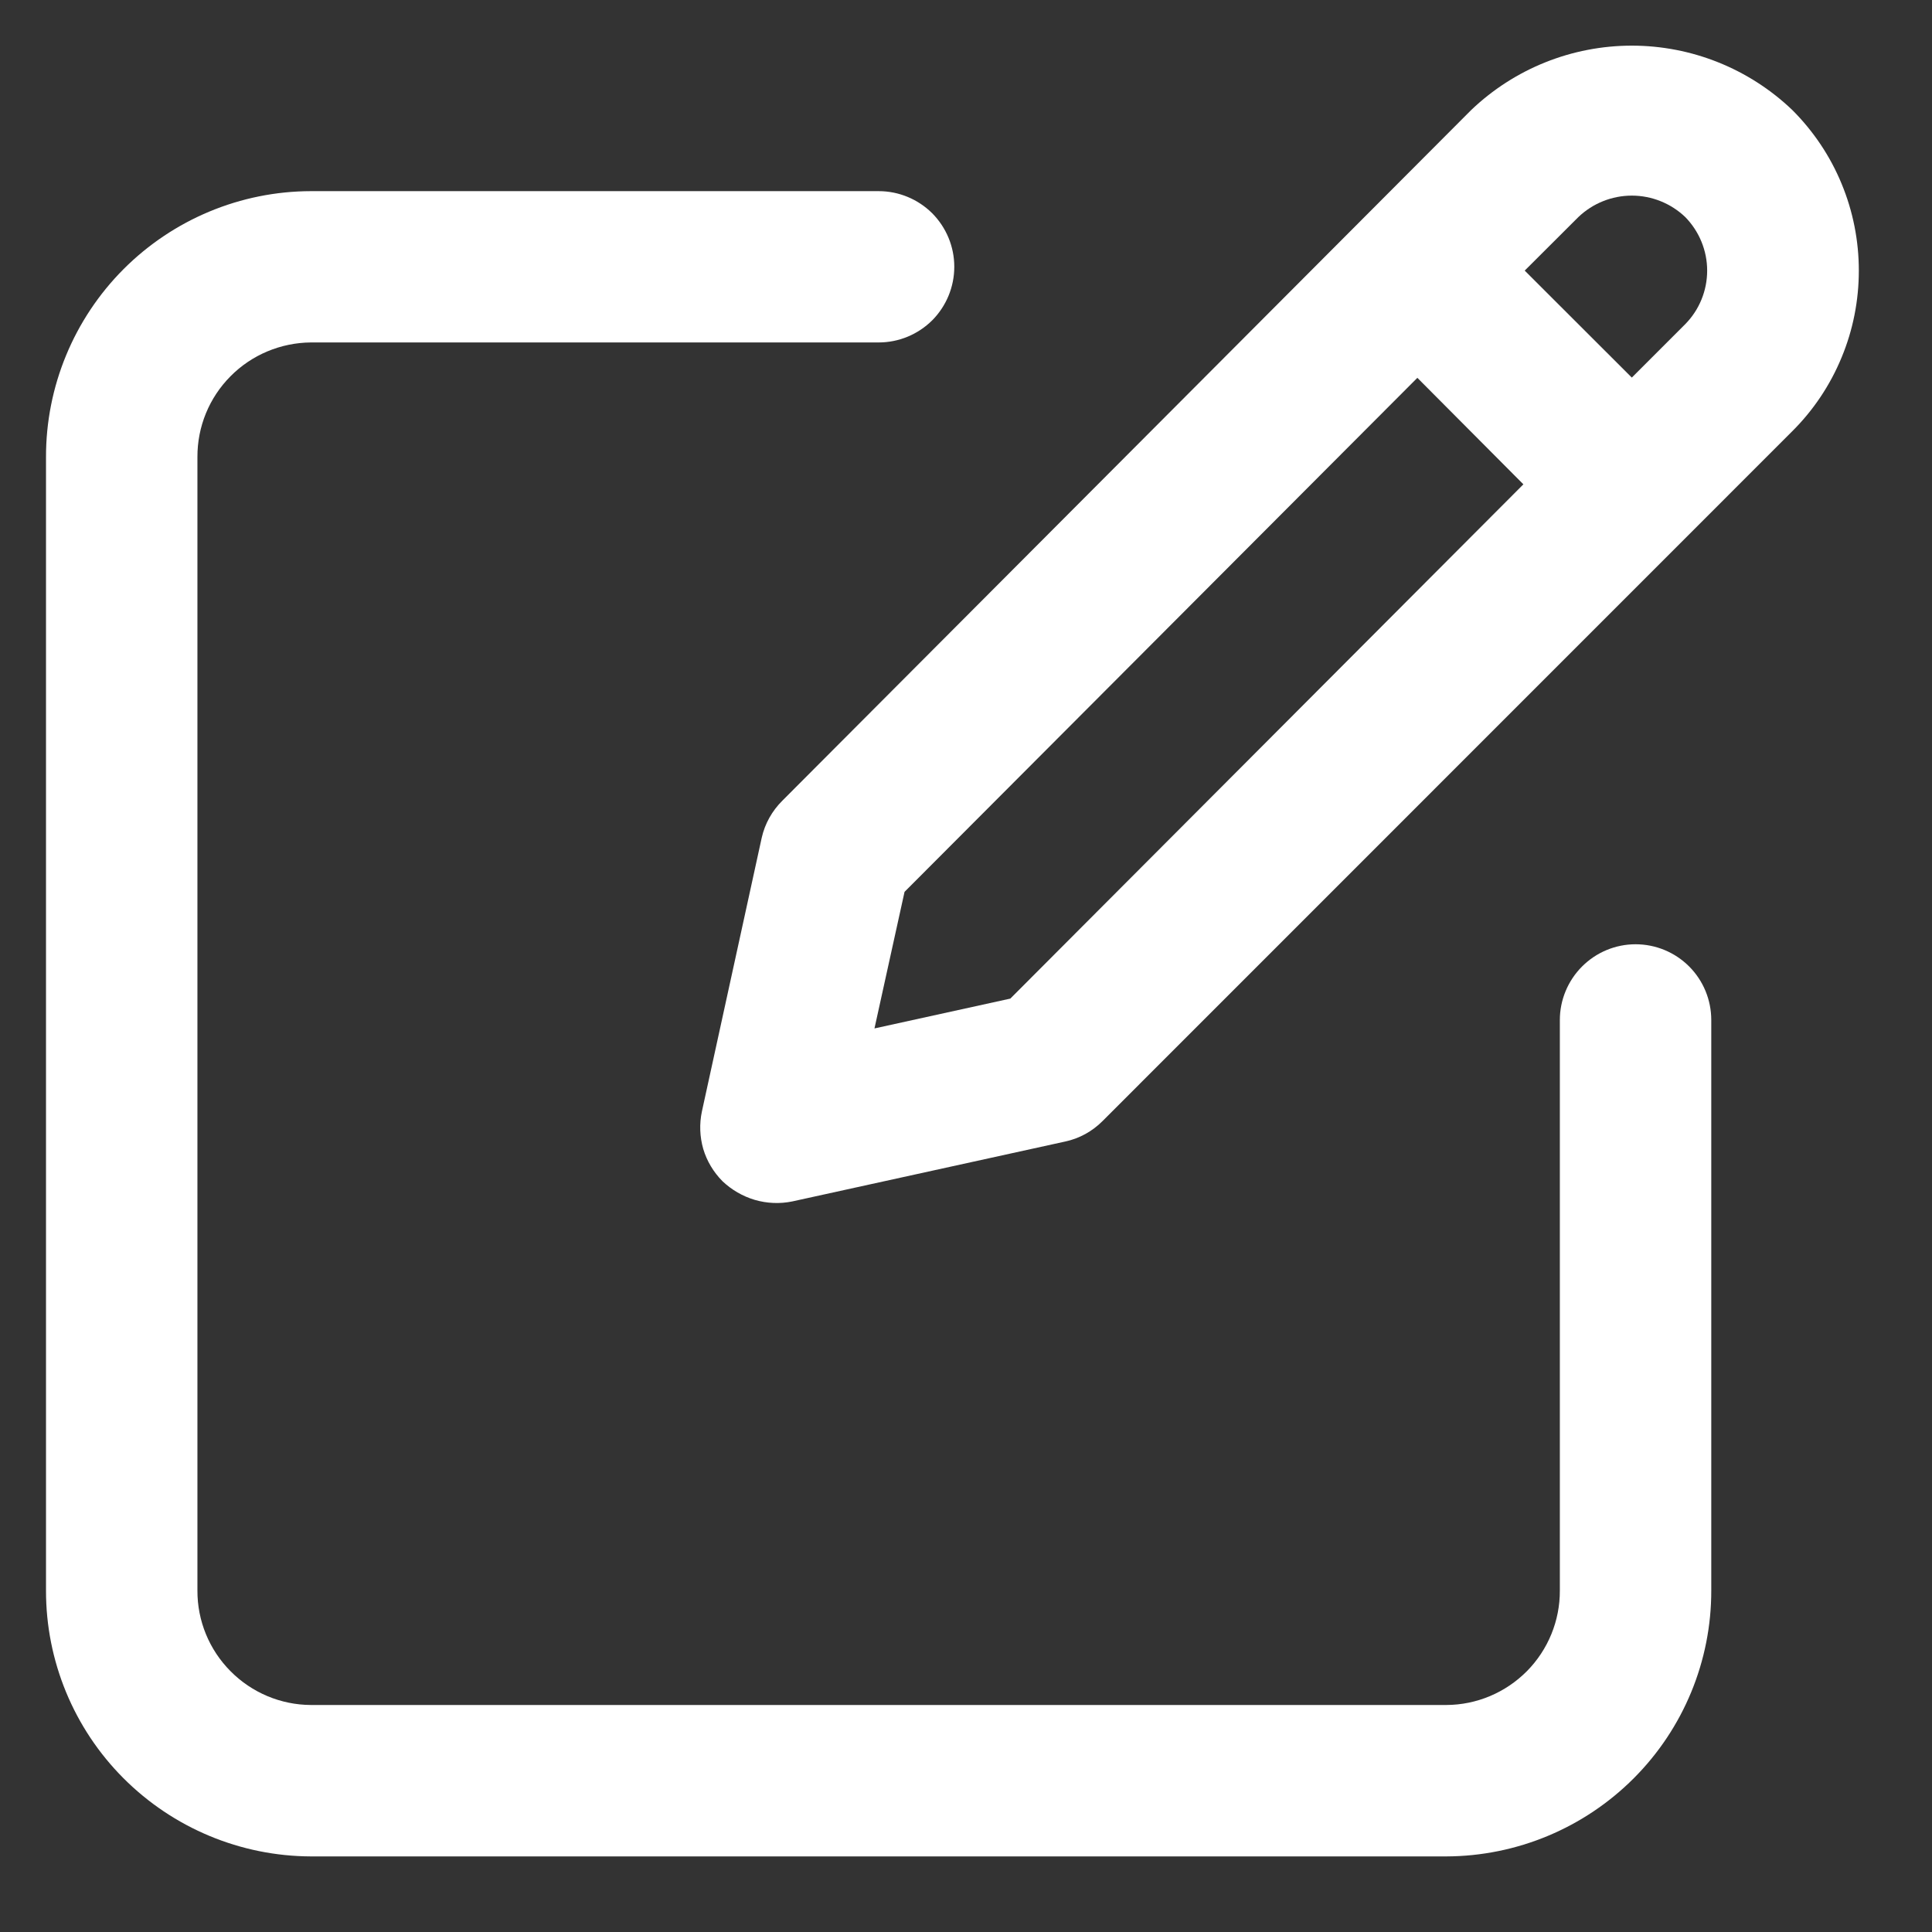 <svg width="16" height="16" viewBox="0 0 16 16" fill="none" xmlns="http://www.w3.org/2000/svg">
<rect x="0" y="0" width="16" height="16" fill="#333333" stroke="none"/>
<path d="M2.575 15.374H11.978C12.561 15.372 13.119 15.139 13.531 14.726C13.942 14.314 14.173 13.755 14.172 13.172V8.447C14.172 8.281 14.106 8.121 13.989 8.004C13.871 7.886 13.712 7.82 13.545 7.82C13.379 7.82 13.22 7.886 13.102 8.004C12.985 8.121 12.918 8.281 12.918 8.447V13.172C12.919 13.422 12.821 13.662 12.645 13.84C12.468 14.018 12.229 14.119 11.978 14.12H2.575C2.325 14.119 2.085 14.018 1.909 13.84C1.732 13.662 1.634 13.422 1.635 13.172V3.785C1.634 3.534 1.732 3.294 1.909 3.116C2.085 2.938 2.325 2.838 2.575 2.836H7.277C7.443 2.836 7.602 2.77 7.72 2.653C7.837 2.535 7.903 2.376 7.903 2.209C7.903 2.043 7.837 1.884 7.72 1.766C7.602 1.649 7.443 1.583 7.277 1.583H2.575C1.992 1.584 1.434 1.817 1.022 2.23C0.611 2.643 0.38 3.202 0.381 3.785V13.172C0.38 13.755 0.611 14.314 1.022 14.726C1.434 15.139 1.992 15.372 2.575 15.374Z" fill="white"/>
<path d="M6.308 6.939L5.813 9.204C5.791 9.307 5.795 9.414 5.824 9.515C5.854 9.616 5.909 9.707 5.983 9.782C6.059 9.854 6.15 9.907 6.251 9.937C6.351 9.966 6.457 9.971 6.56 9.95L8.82 9.454C8.938 9.429 9.045 9.37 9.13 9.285L14.843 3.571C15.018 3.397 15.157 3.189 15.251 2.961C15.346 2.733 15.394 2.488 15.394 2.241C15.394 1.994 15.346 1.75 15.251 1.521C15.157 1.293 15.018 1.086 14.843 0.911C14.485 0.569 14.009 0.378 13.514 0.378C13.018 0.378 12.542 0.569 12.184 0.911L6.48 6.63C6.394 6.715 6.334 6.822 6.308 6.939ZM13.071 1.798C13.19 1.684 13.349 1.62 13.514 1.62C13.679 1.62 13.838 1.684 13.957 1.798C14.073 1.917 14.138 2.076 14.138 2.241C14.138 2.407 14.073 2.566 13.957 2.684L13.514 3.127L12.627 2.241L13.071 1.798ZM7.491 7.386L11.738 3.129L12.616 4.011L8.367 8.27L7.242 8.517L7.491 7.386Z" fill="white"/>
</svg>
